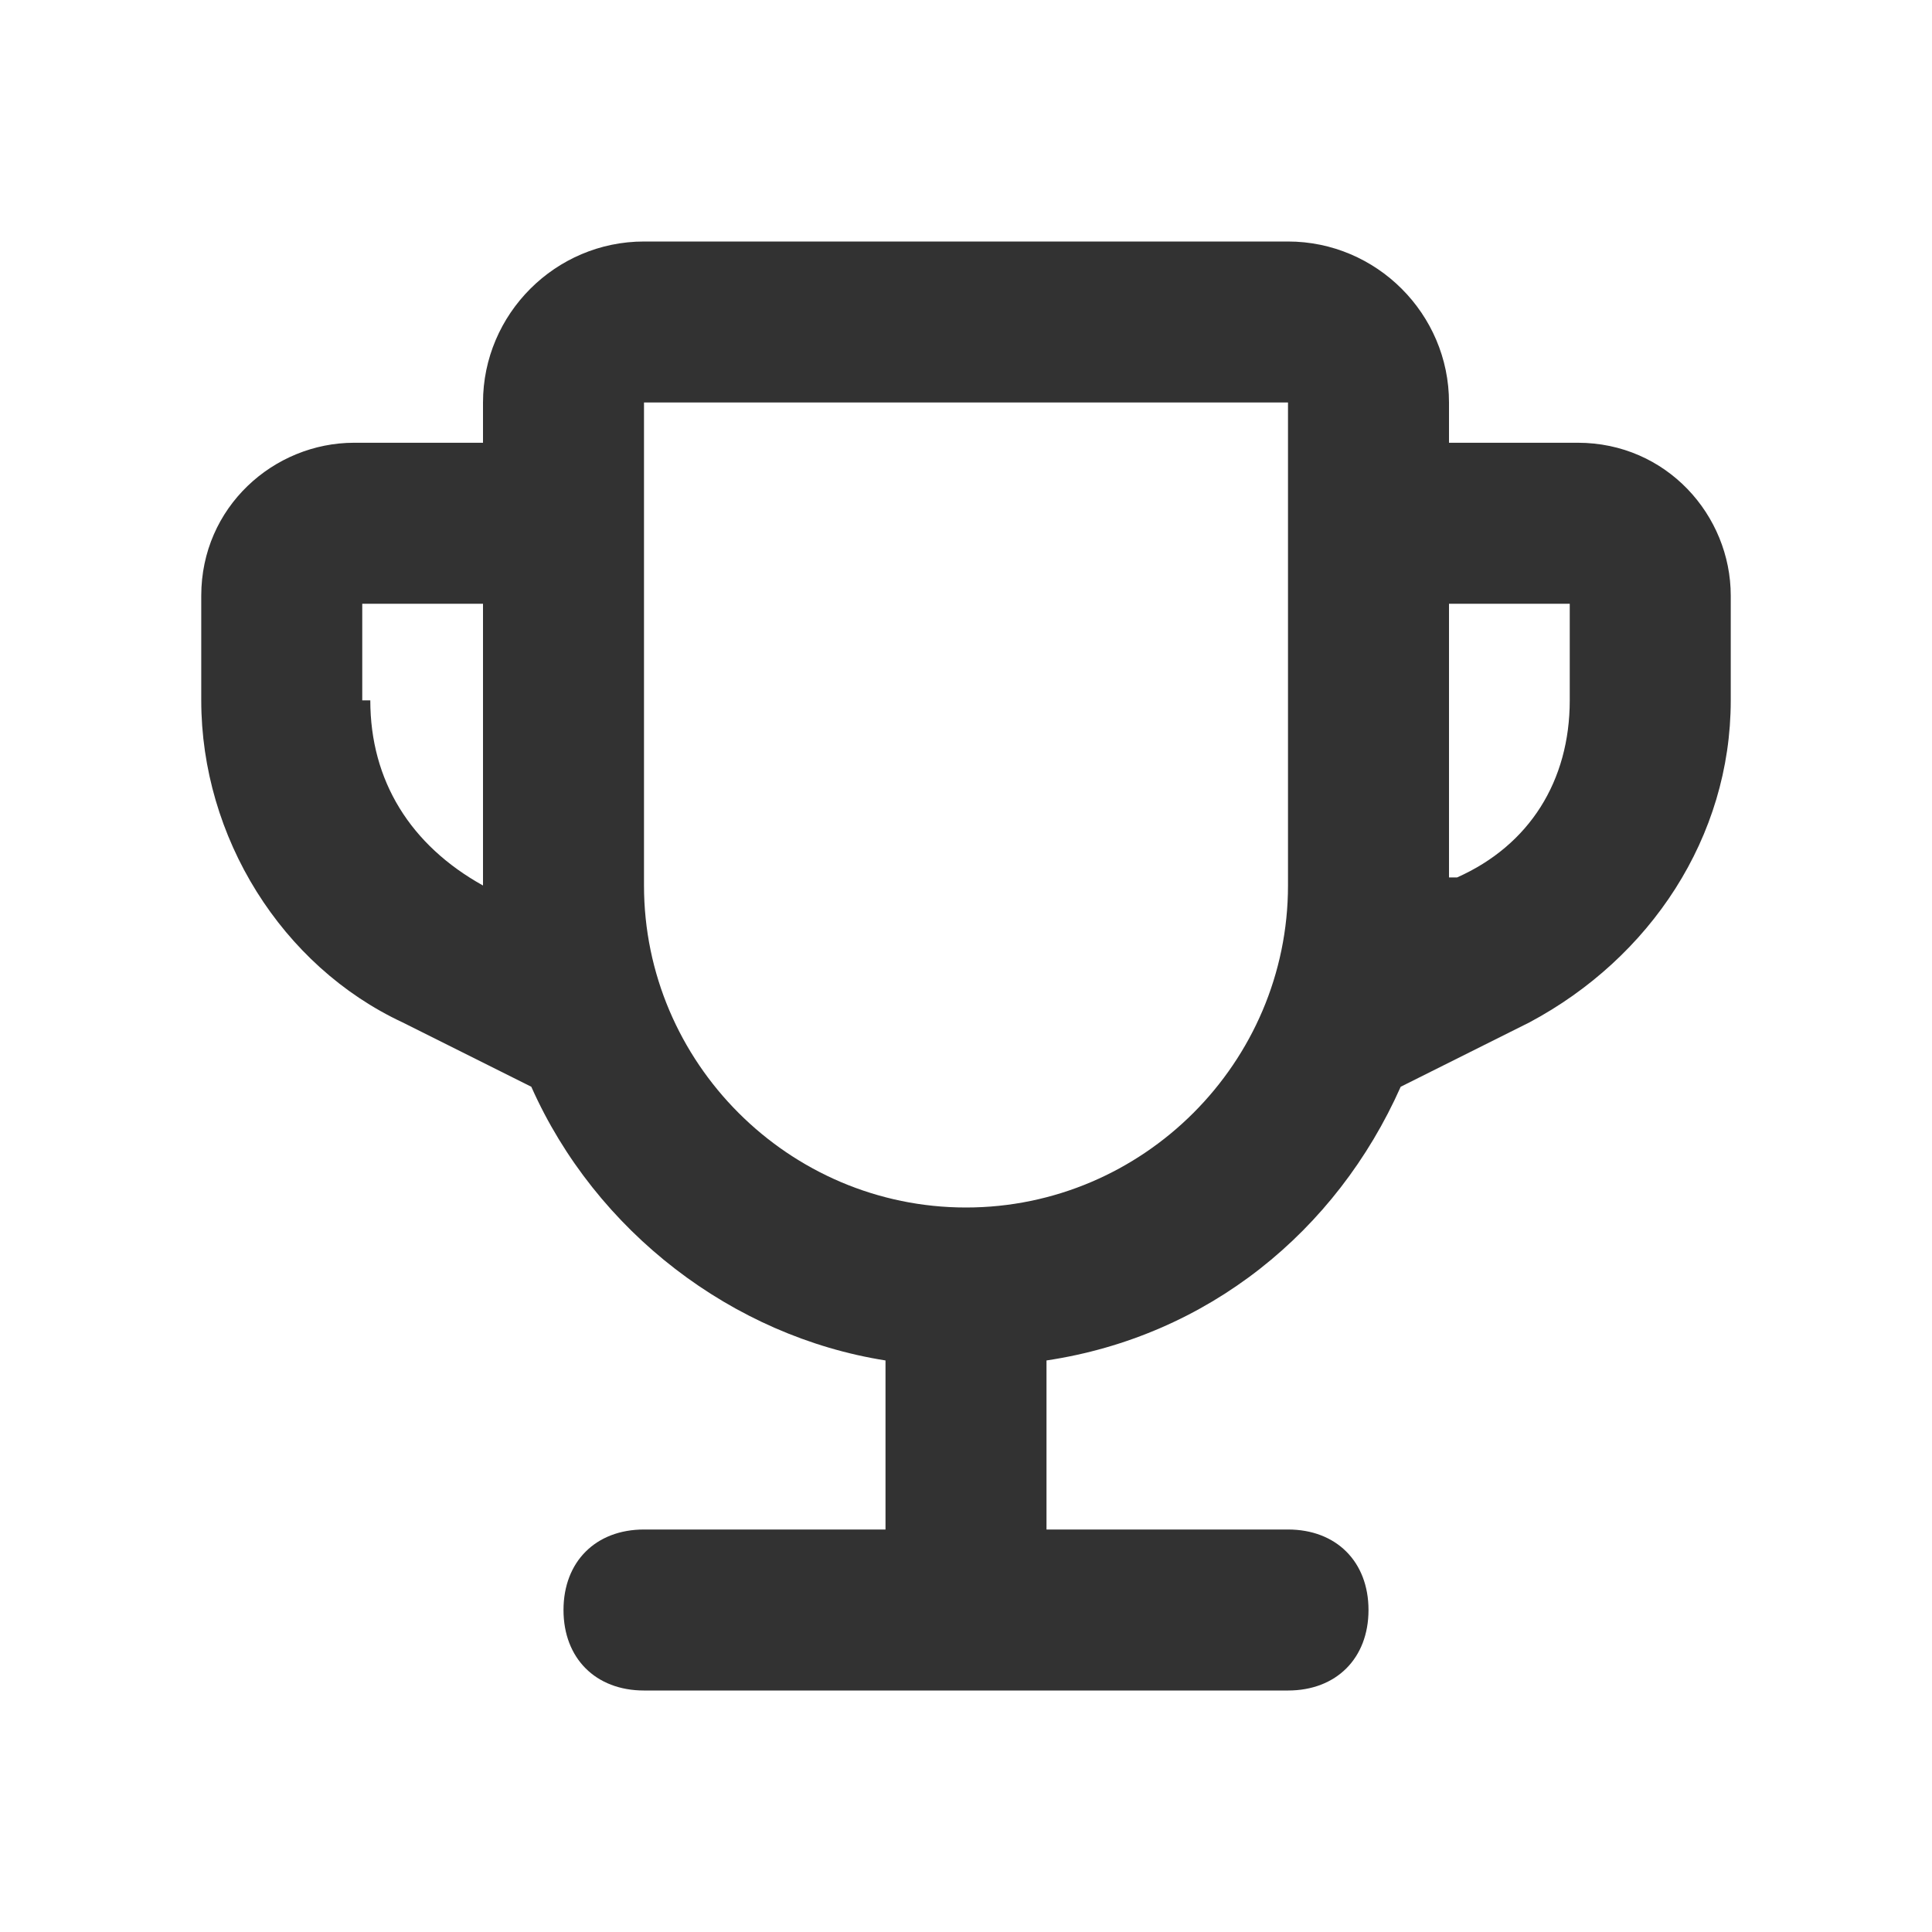 <?xml version="1.0" encoding="UTF-8"?>
<svg id="Camada_1" xmlns="http://www.w3.org/2000/svg" version="1.1" viewBox="0 0 24 24">
  <!-- Generator: Adobe Illustrator 29.1.0, SVG Export Plug-In . SVG Version: 2.1.0 Build 142)  -->
  <defs>
    <style>
      .st0 {
        fill: #323232;
      }
    </style>
  </defs>
  <path class="st0" d="M19.6,5.5h-1.6v-.5c0-1.1-.9-2-2-2h-8c-1.1,0-2,.9-2,2v.5h-1.6c-1,0-1.9.8-1.9,1.9v1.3c0,1.7,1,3.3,2.5,4l1.6.8c.8,1.8,2.5,3.1,4.4,3.4v2.1h-3c-.6,0-1,.4-1,1s.4,1,1,1h8c.6,0,1-.4,1-1s-.4-1-1-1h-3v-2.1c2-.3,3.6-1.6,4.4-3.4l1.6-.8c1.5-.8,2.5-2.3,2.5-4v-1.3c0-1-.8-1.9-1.9-1.9ZM4.5,8.7v-1.2h1.5v3.5h0c-.9-.5-1.4-1.3-1.4-2.3ZM12,15c-2.2,0-4-1.8-4-4v-4.5h0v-1.5h8v6c0,2.2-1.8,4-4,4ZM19.5,8.7c0,1-.5,1.8-1.4,2.2h-.1v-3.4h1.5v1.2Z"/>
</svg>